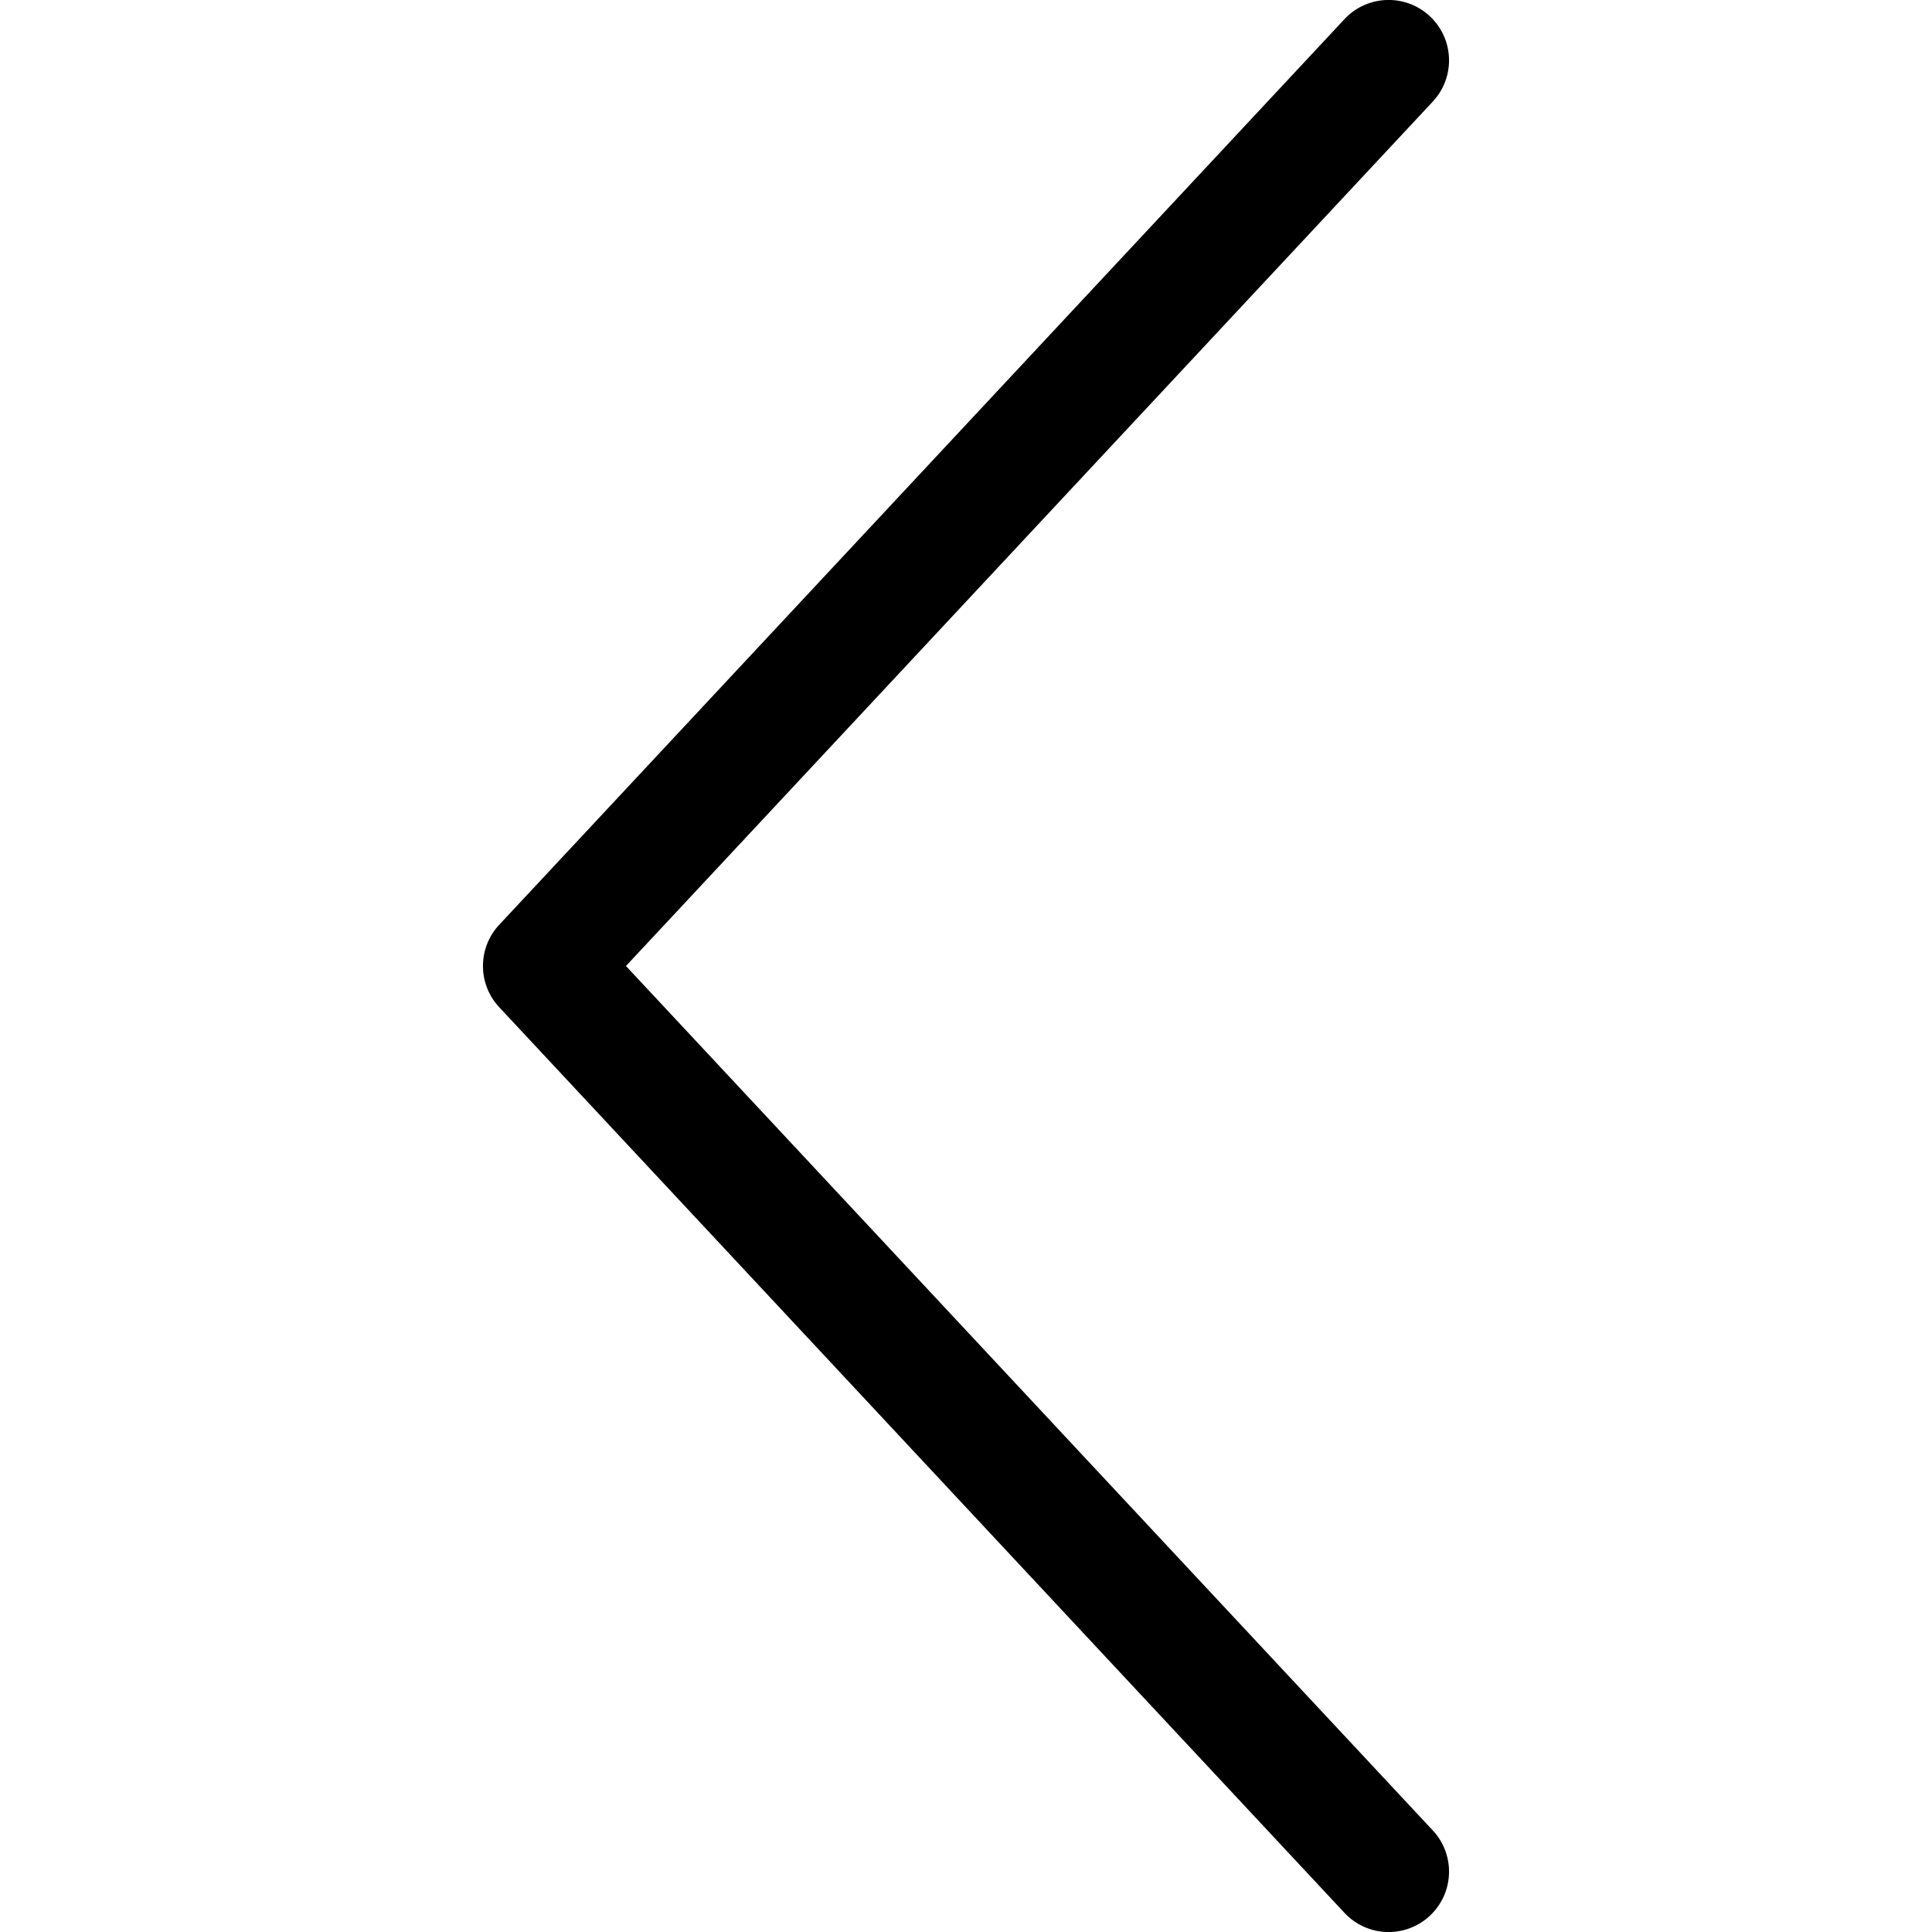 <svg width="16" height="16" viewBox="0 0 16 16" xmlns="http://www.w3.org/2000/svg"><path d="M5.184 8l6.682 7.159a.5.5 0 1 1-.732.682l-7-7.5a.5.5 0 0 1 0-.682l7-7.5a.5.5 0 0 1 .732.682L5.184 8z"/></svg>
